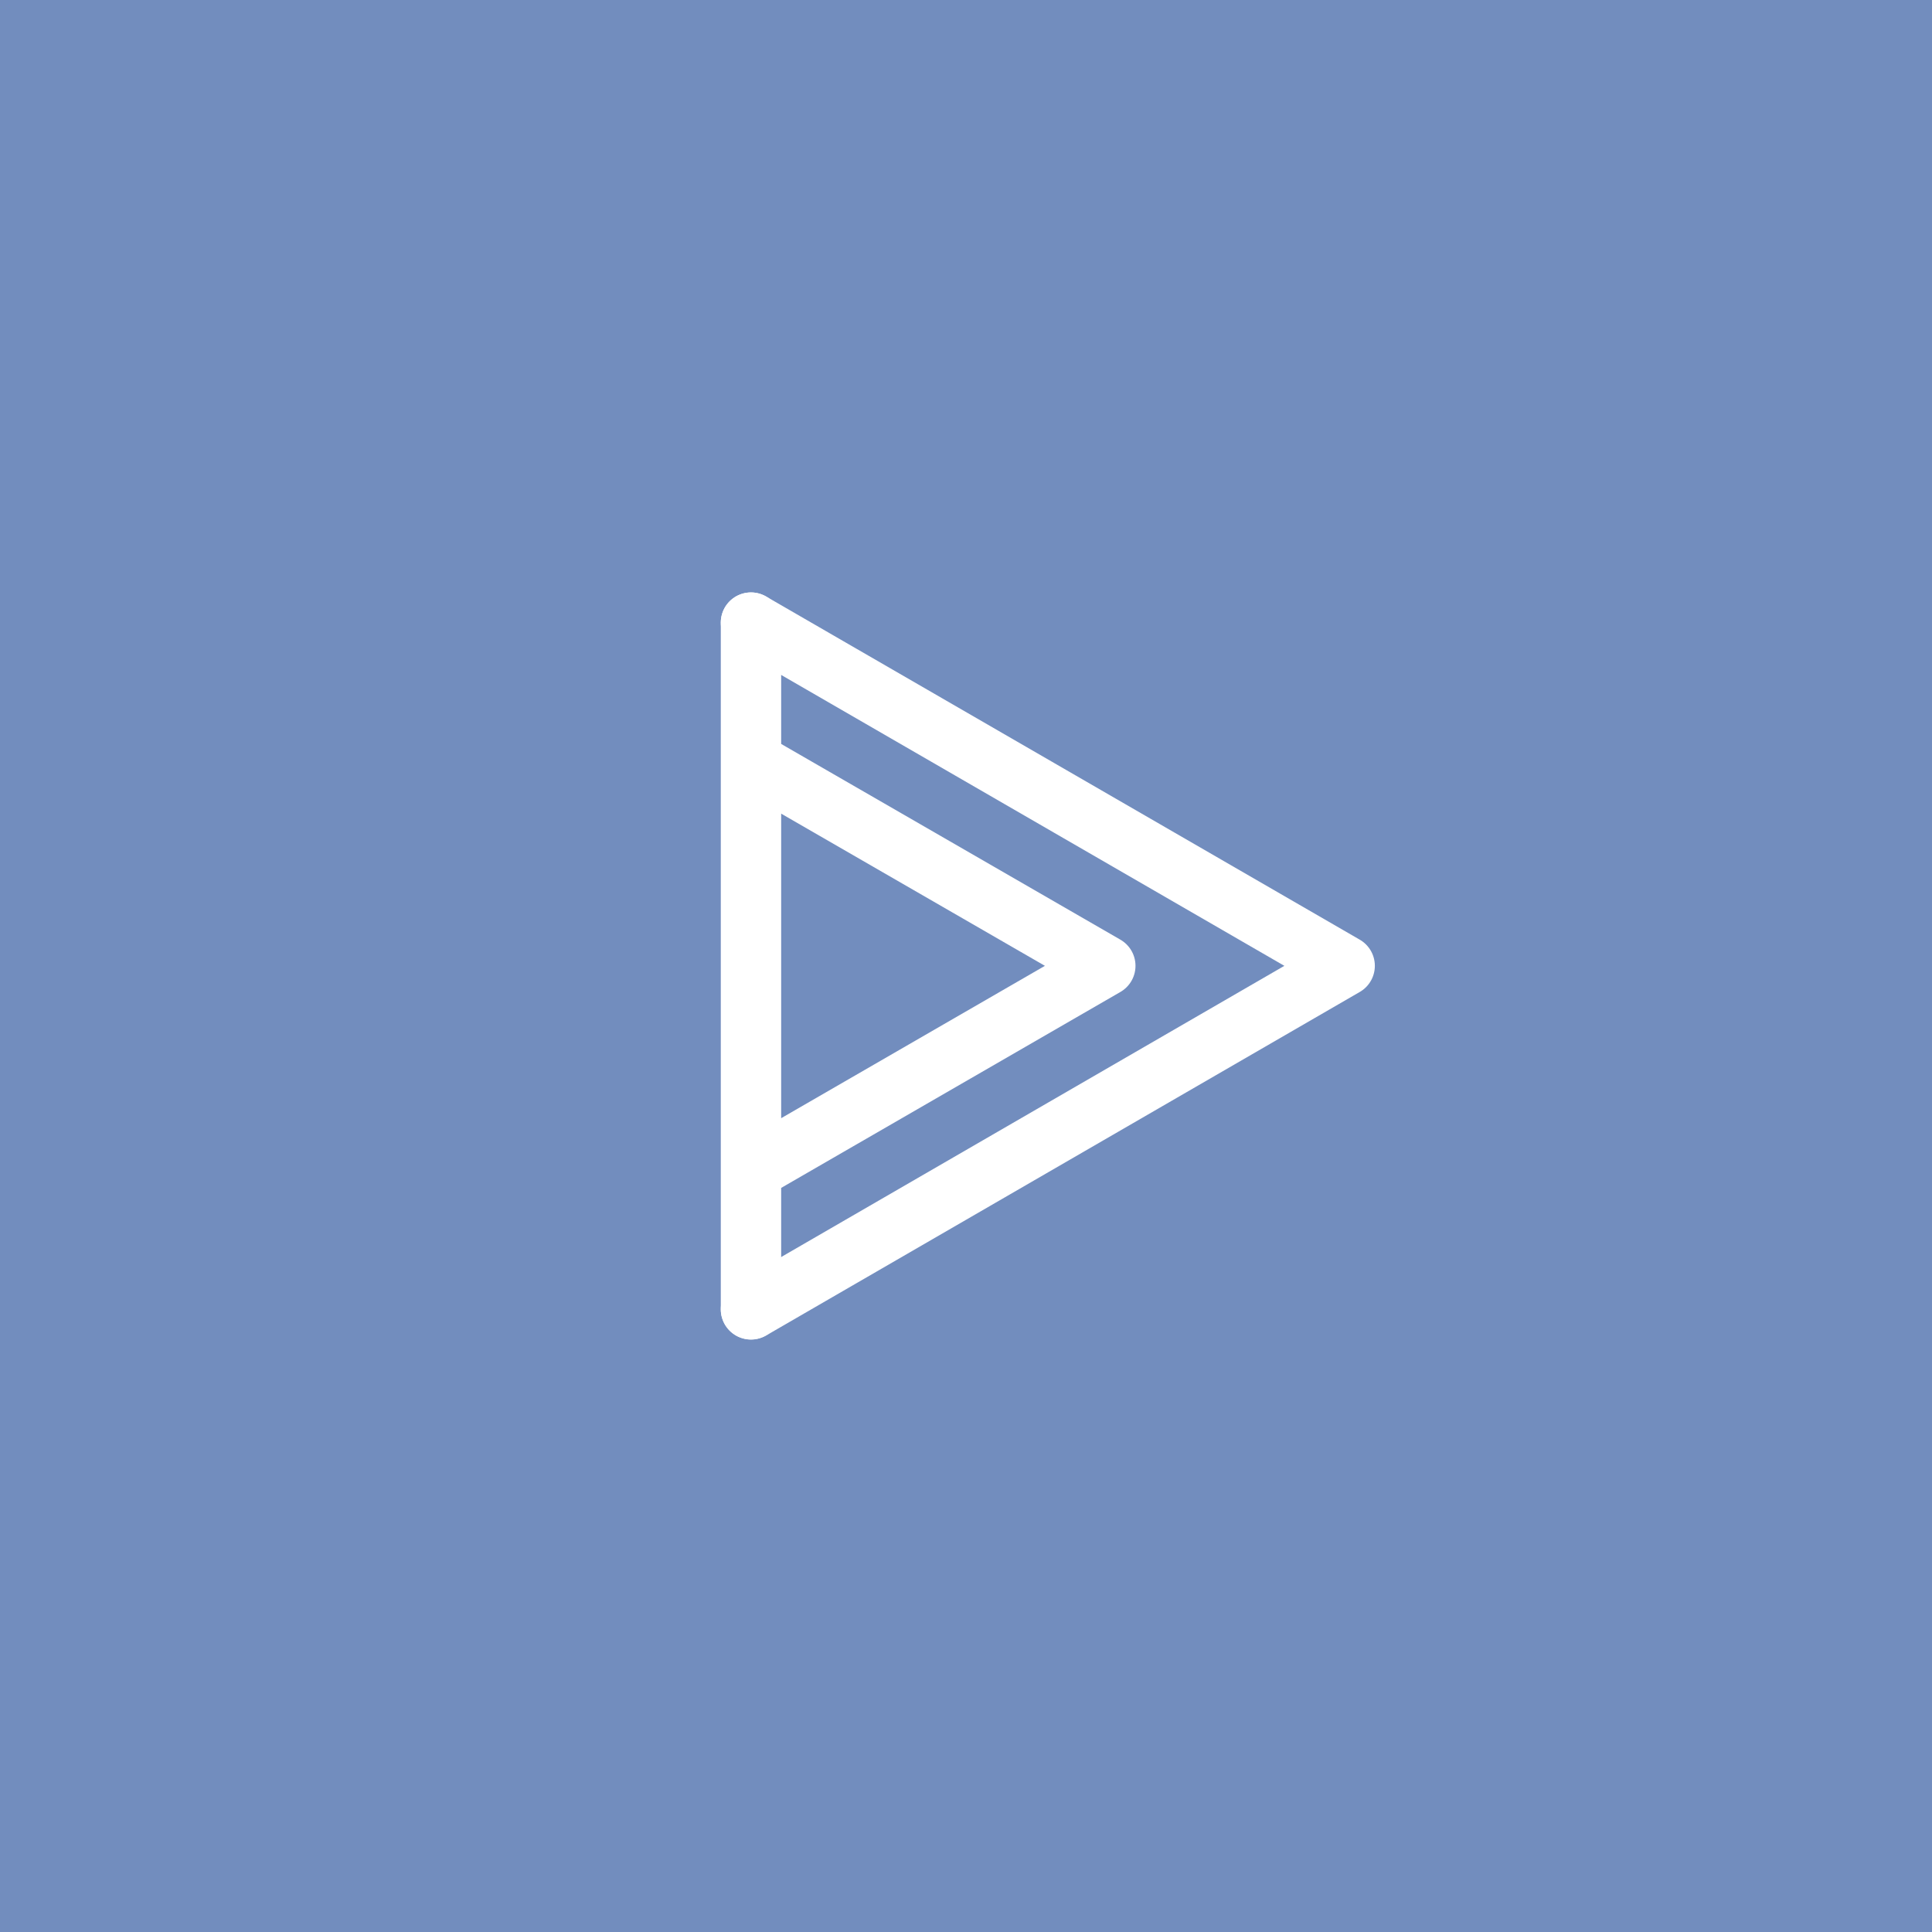 <svg xmlns="http://www.w3.org/2000/svg" xml:space="preserve" width="192" height="192">
  <rect width="100%" height="100%" fill="#728dbe" />
  <path fill="#728dbe" stroke="#fff" stroke-linecap="round" stroke-linejoin="round" stroke-width="6"
    d="m74.631 61.875 59 34.107-59 34.143" />
  <path fill="#728dbe" stroke="#fff" stroke-linecap="round" stroke-linejoin="round" stroke-width="6"
    d="m74.631 75.664 35.213 20.318-35.213 20.34M74.631 61.875v68.236" />
</svg>
